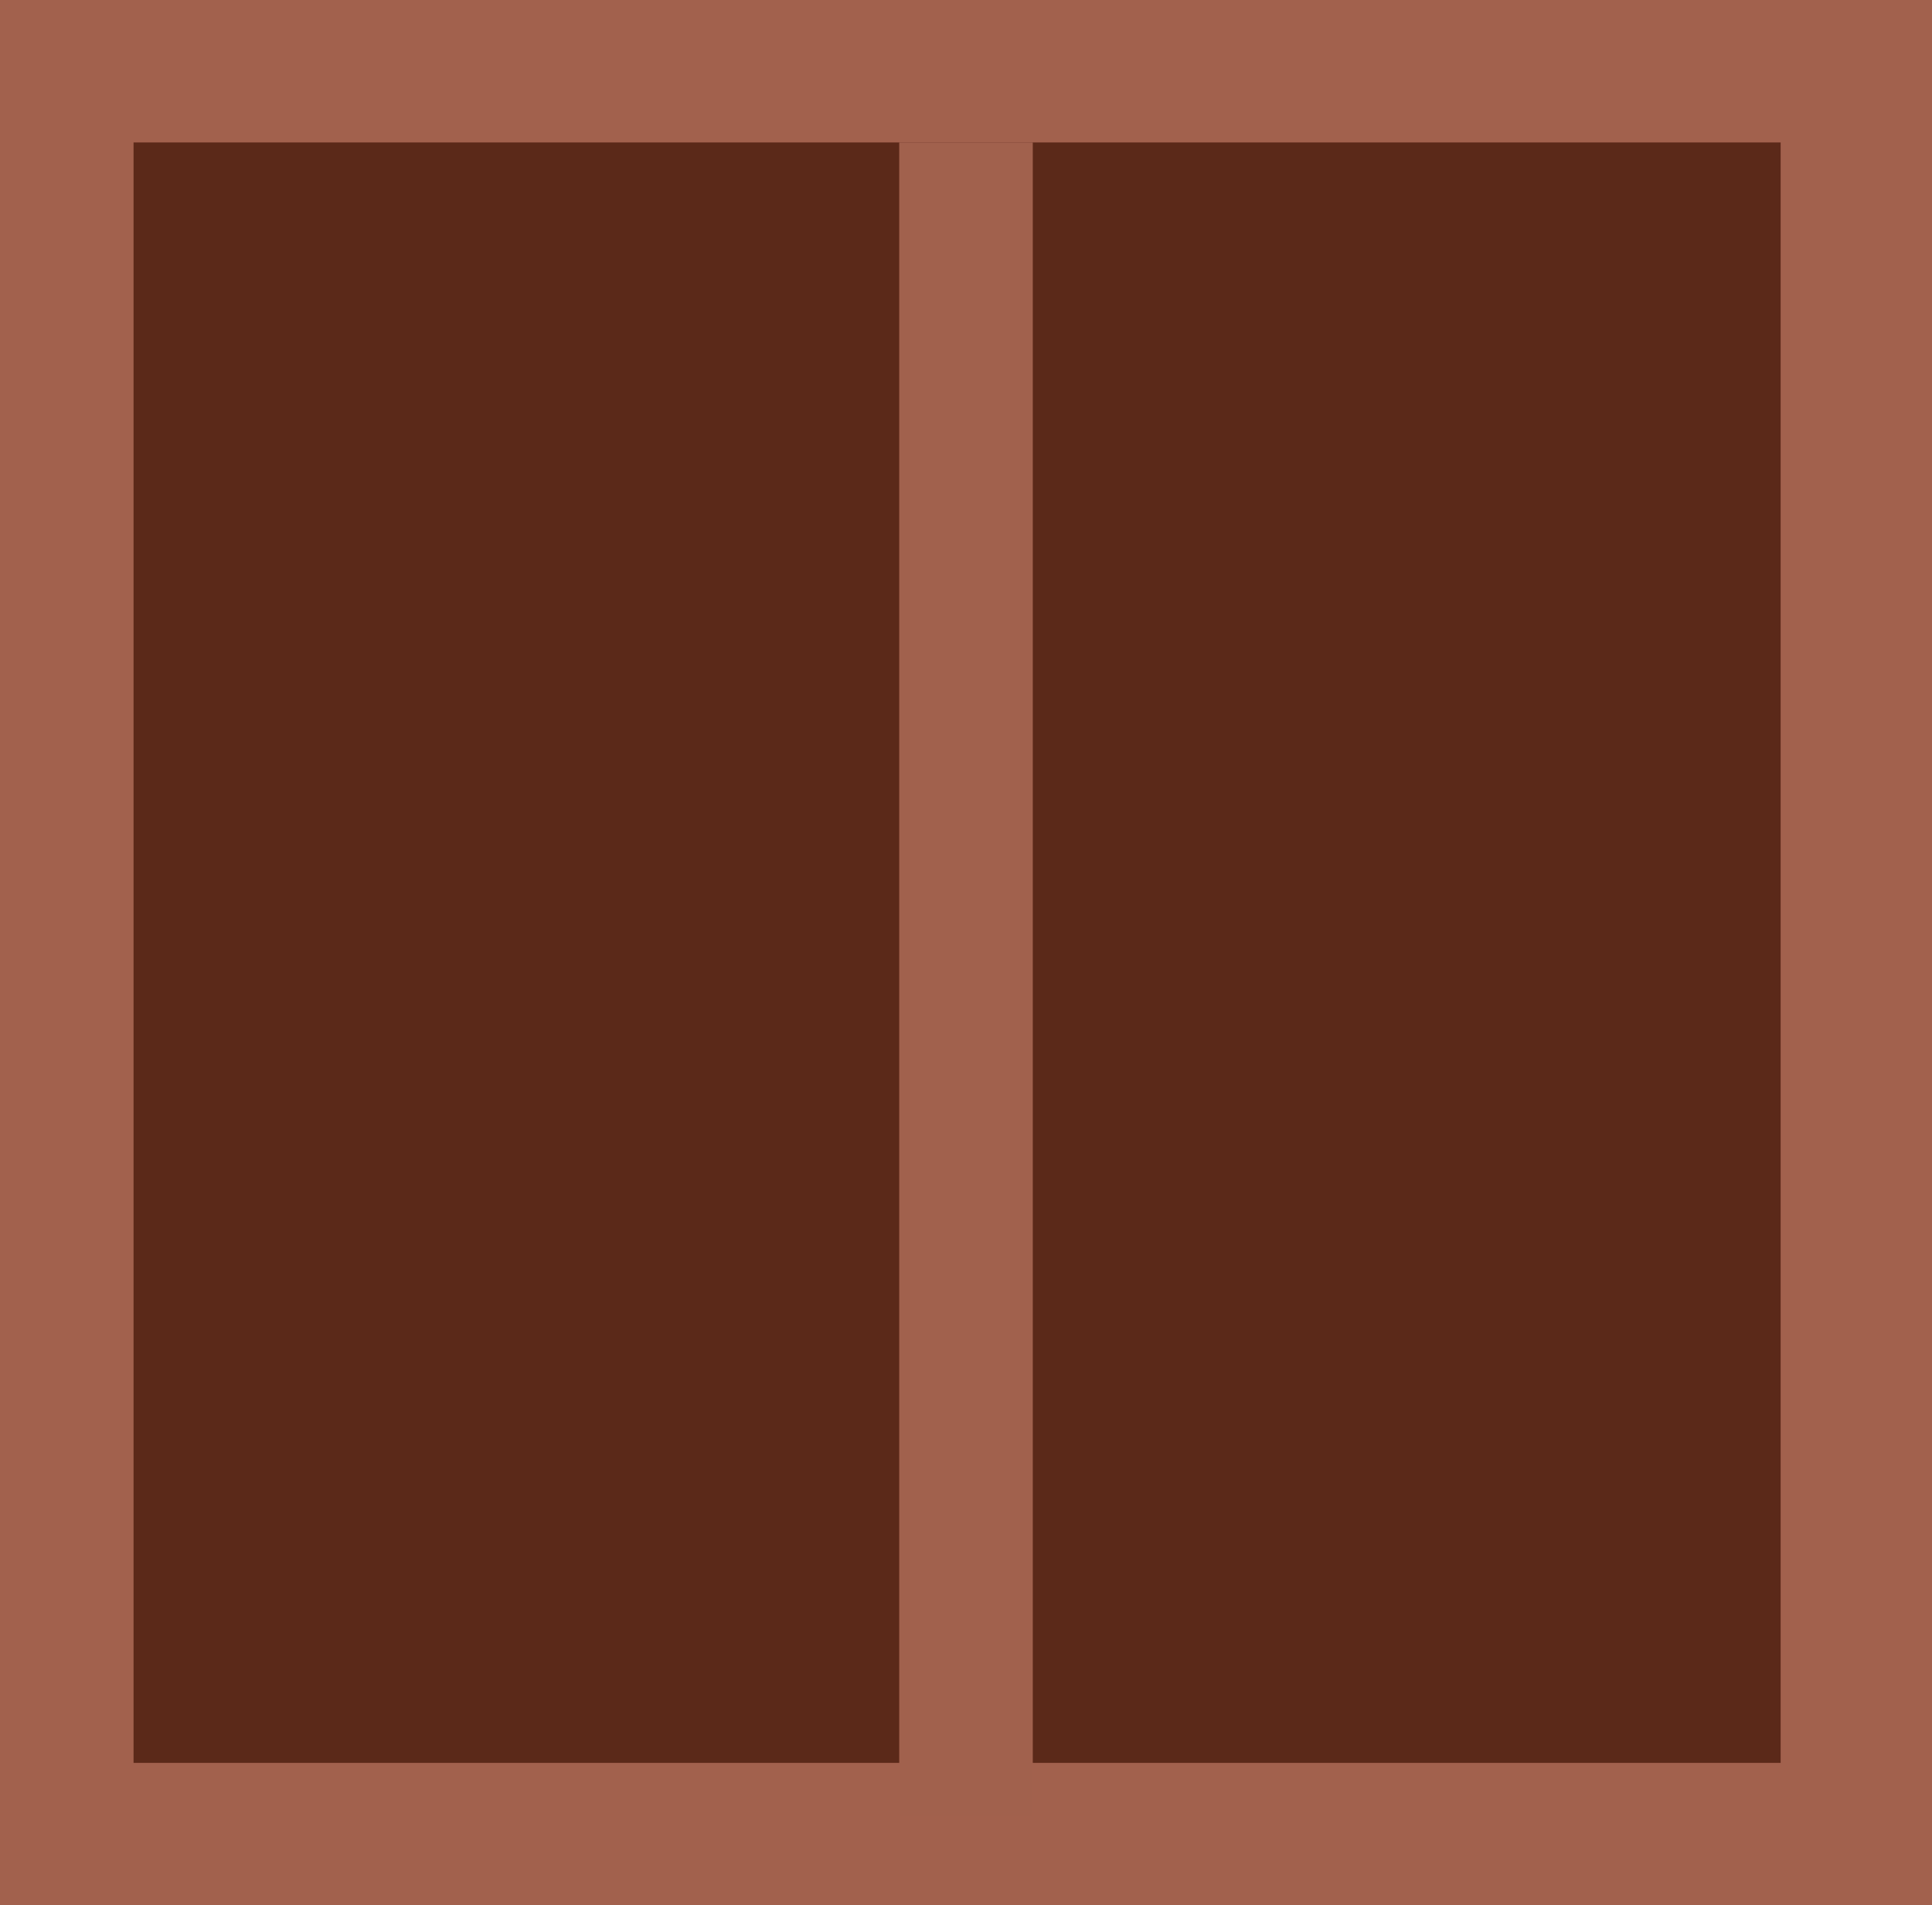 <svg width="217" height="214" viewBox="0 0 217 214" fill="none" xmlns="http://www.w3.org/2000/svg">
<rect width="217" height="214" fill="#A2614D"/>
<rect x="15" y="16" width="185" height="182" fill="#5B2919"/>
<rect x="101" y="16" width="15" height="188" fill="#A1614D"/>
</svg>
